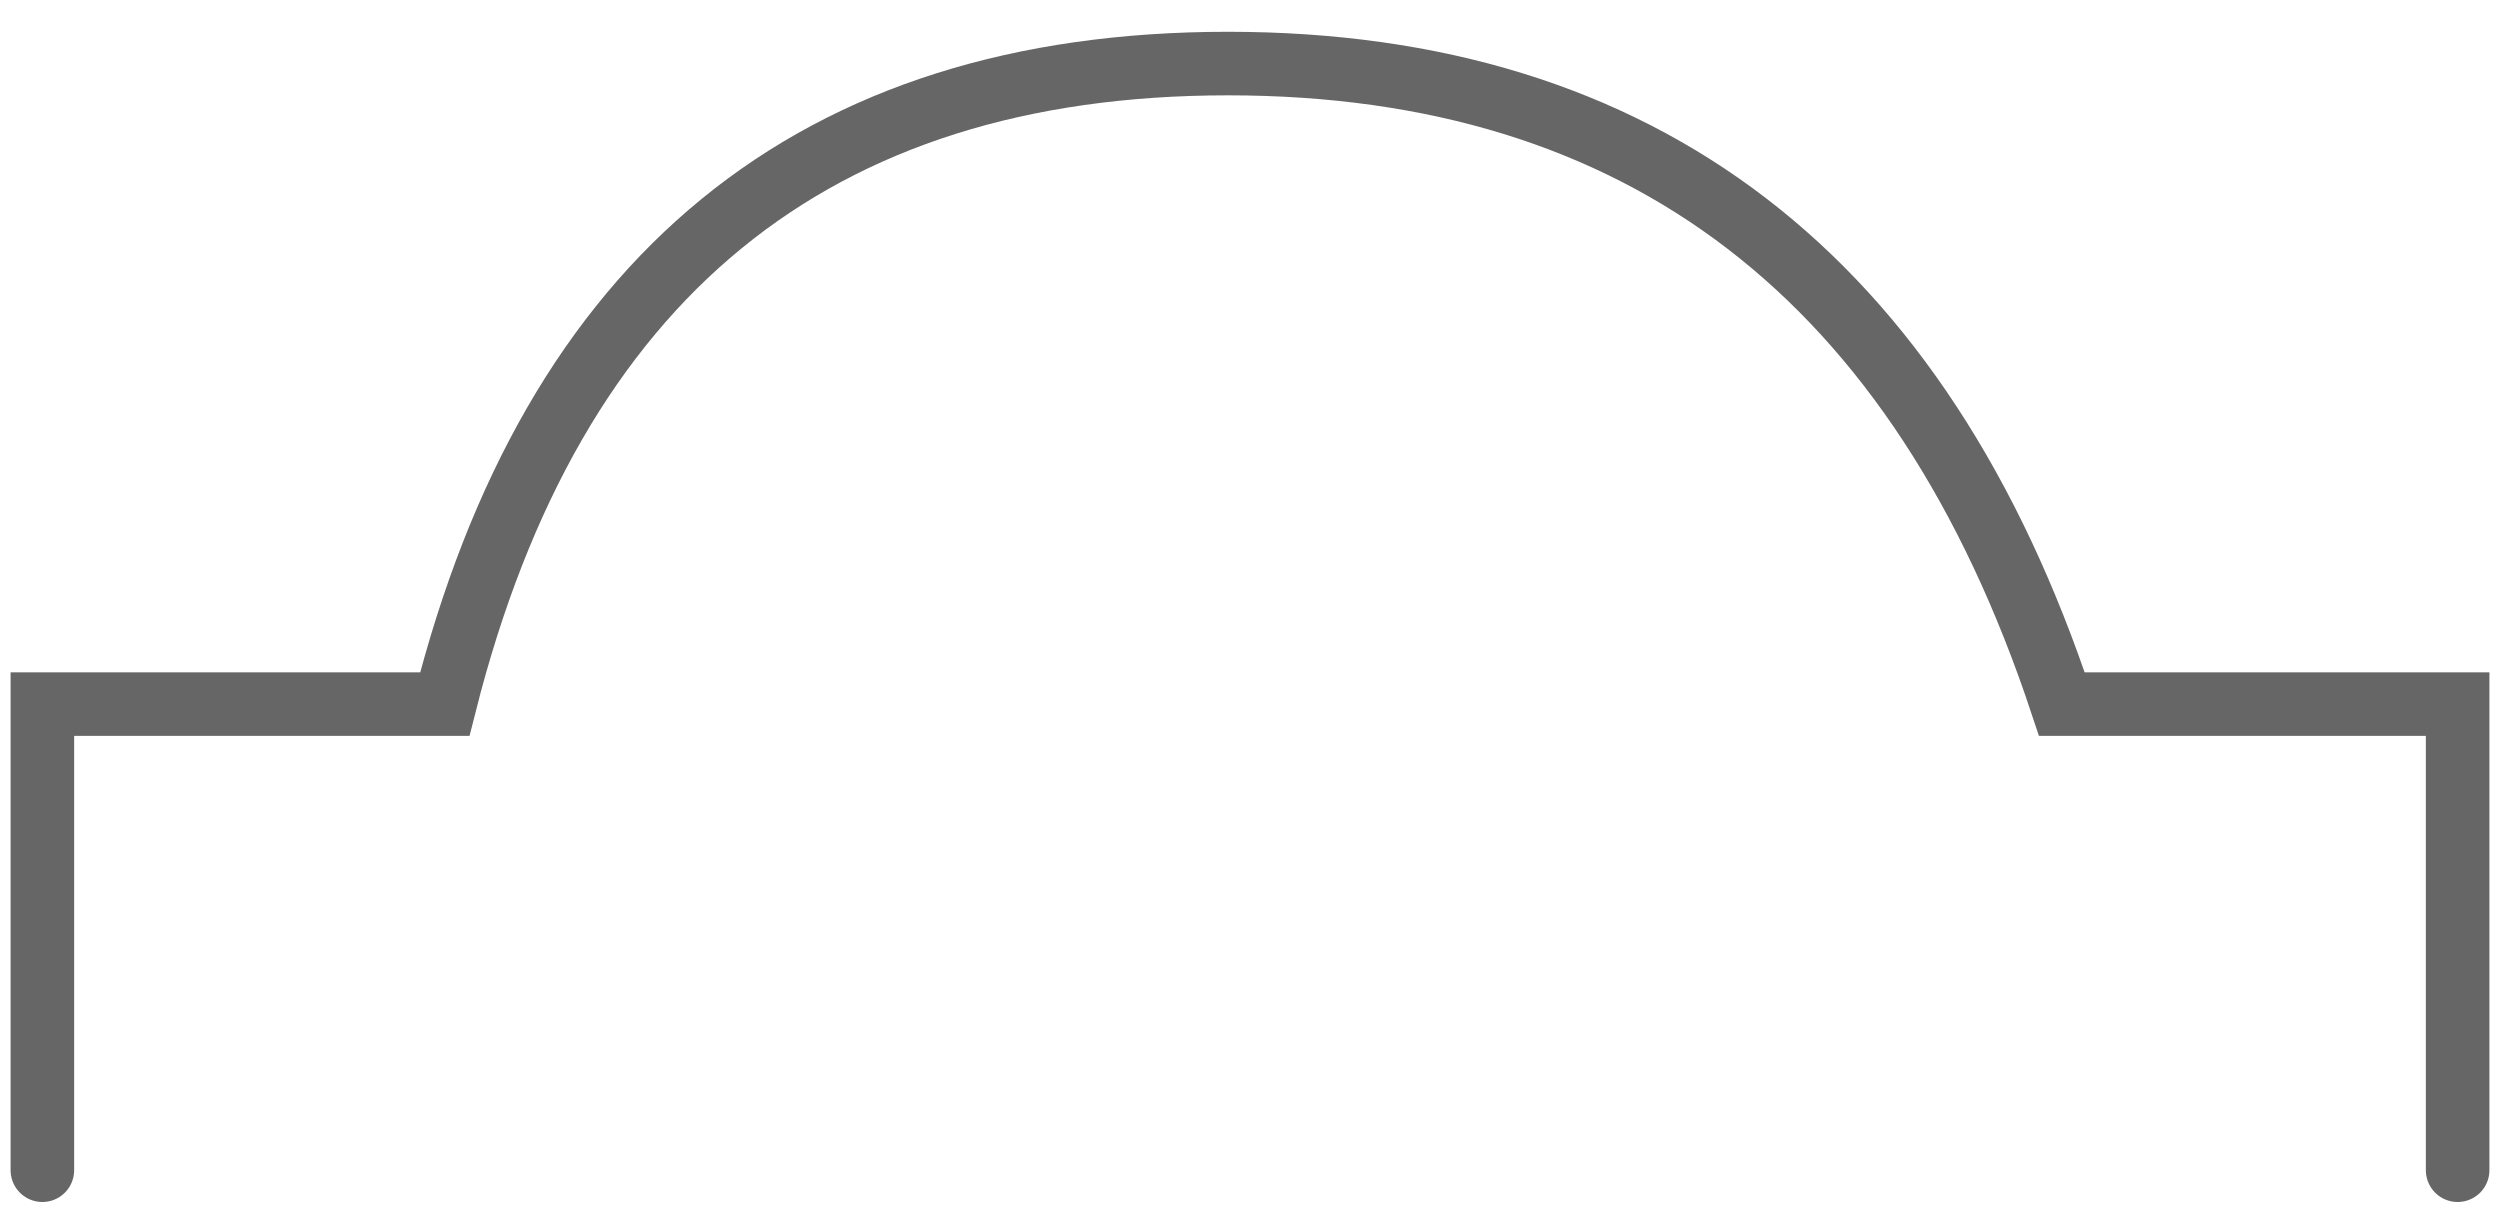 <?xml version="1.0" encoding="UTF-8"?>
<svg width="59px" height="29px" viewBox="0 0 59 29" version="1.1" xmlns="http://www.w3.org/2000/svg" xmlns:xlink="http://www.w3.org/1999/xlink">
    <title>路径 21</title>
    <g id="页面-1" stroke="none" stroke-width="1" fill="none" fill-rule="evenodd" stroke-linecap="round" stroke-opacity="0.6">
        <g id="画板备份-71" transform="translate(-151, -357)" stroke="#000000" stroke-width="1.5">
            <g id="编组-13备份-2" transform="translate(146, 358.5)">
                <path d="M6,26.117 L6,15.117 L15.497,15.117 C18.044,5.039 24.205,0 33.979,0 C43.753,0 50.314,5.039 53.66,15.117 L63,15.117 L63,26.117" id="路径-21"></path>
            </g>
        </g>
    </g>
</svg>